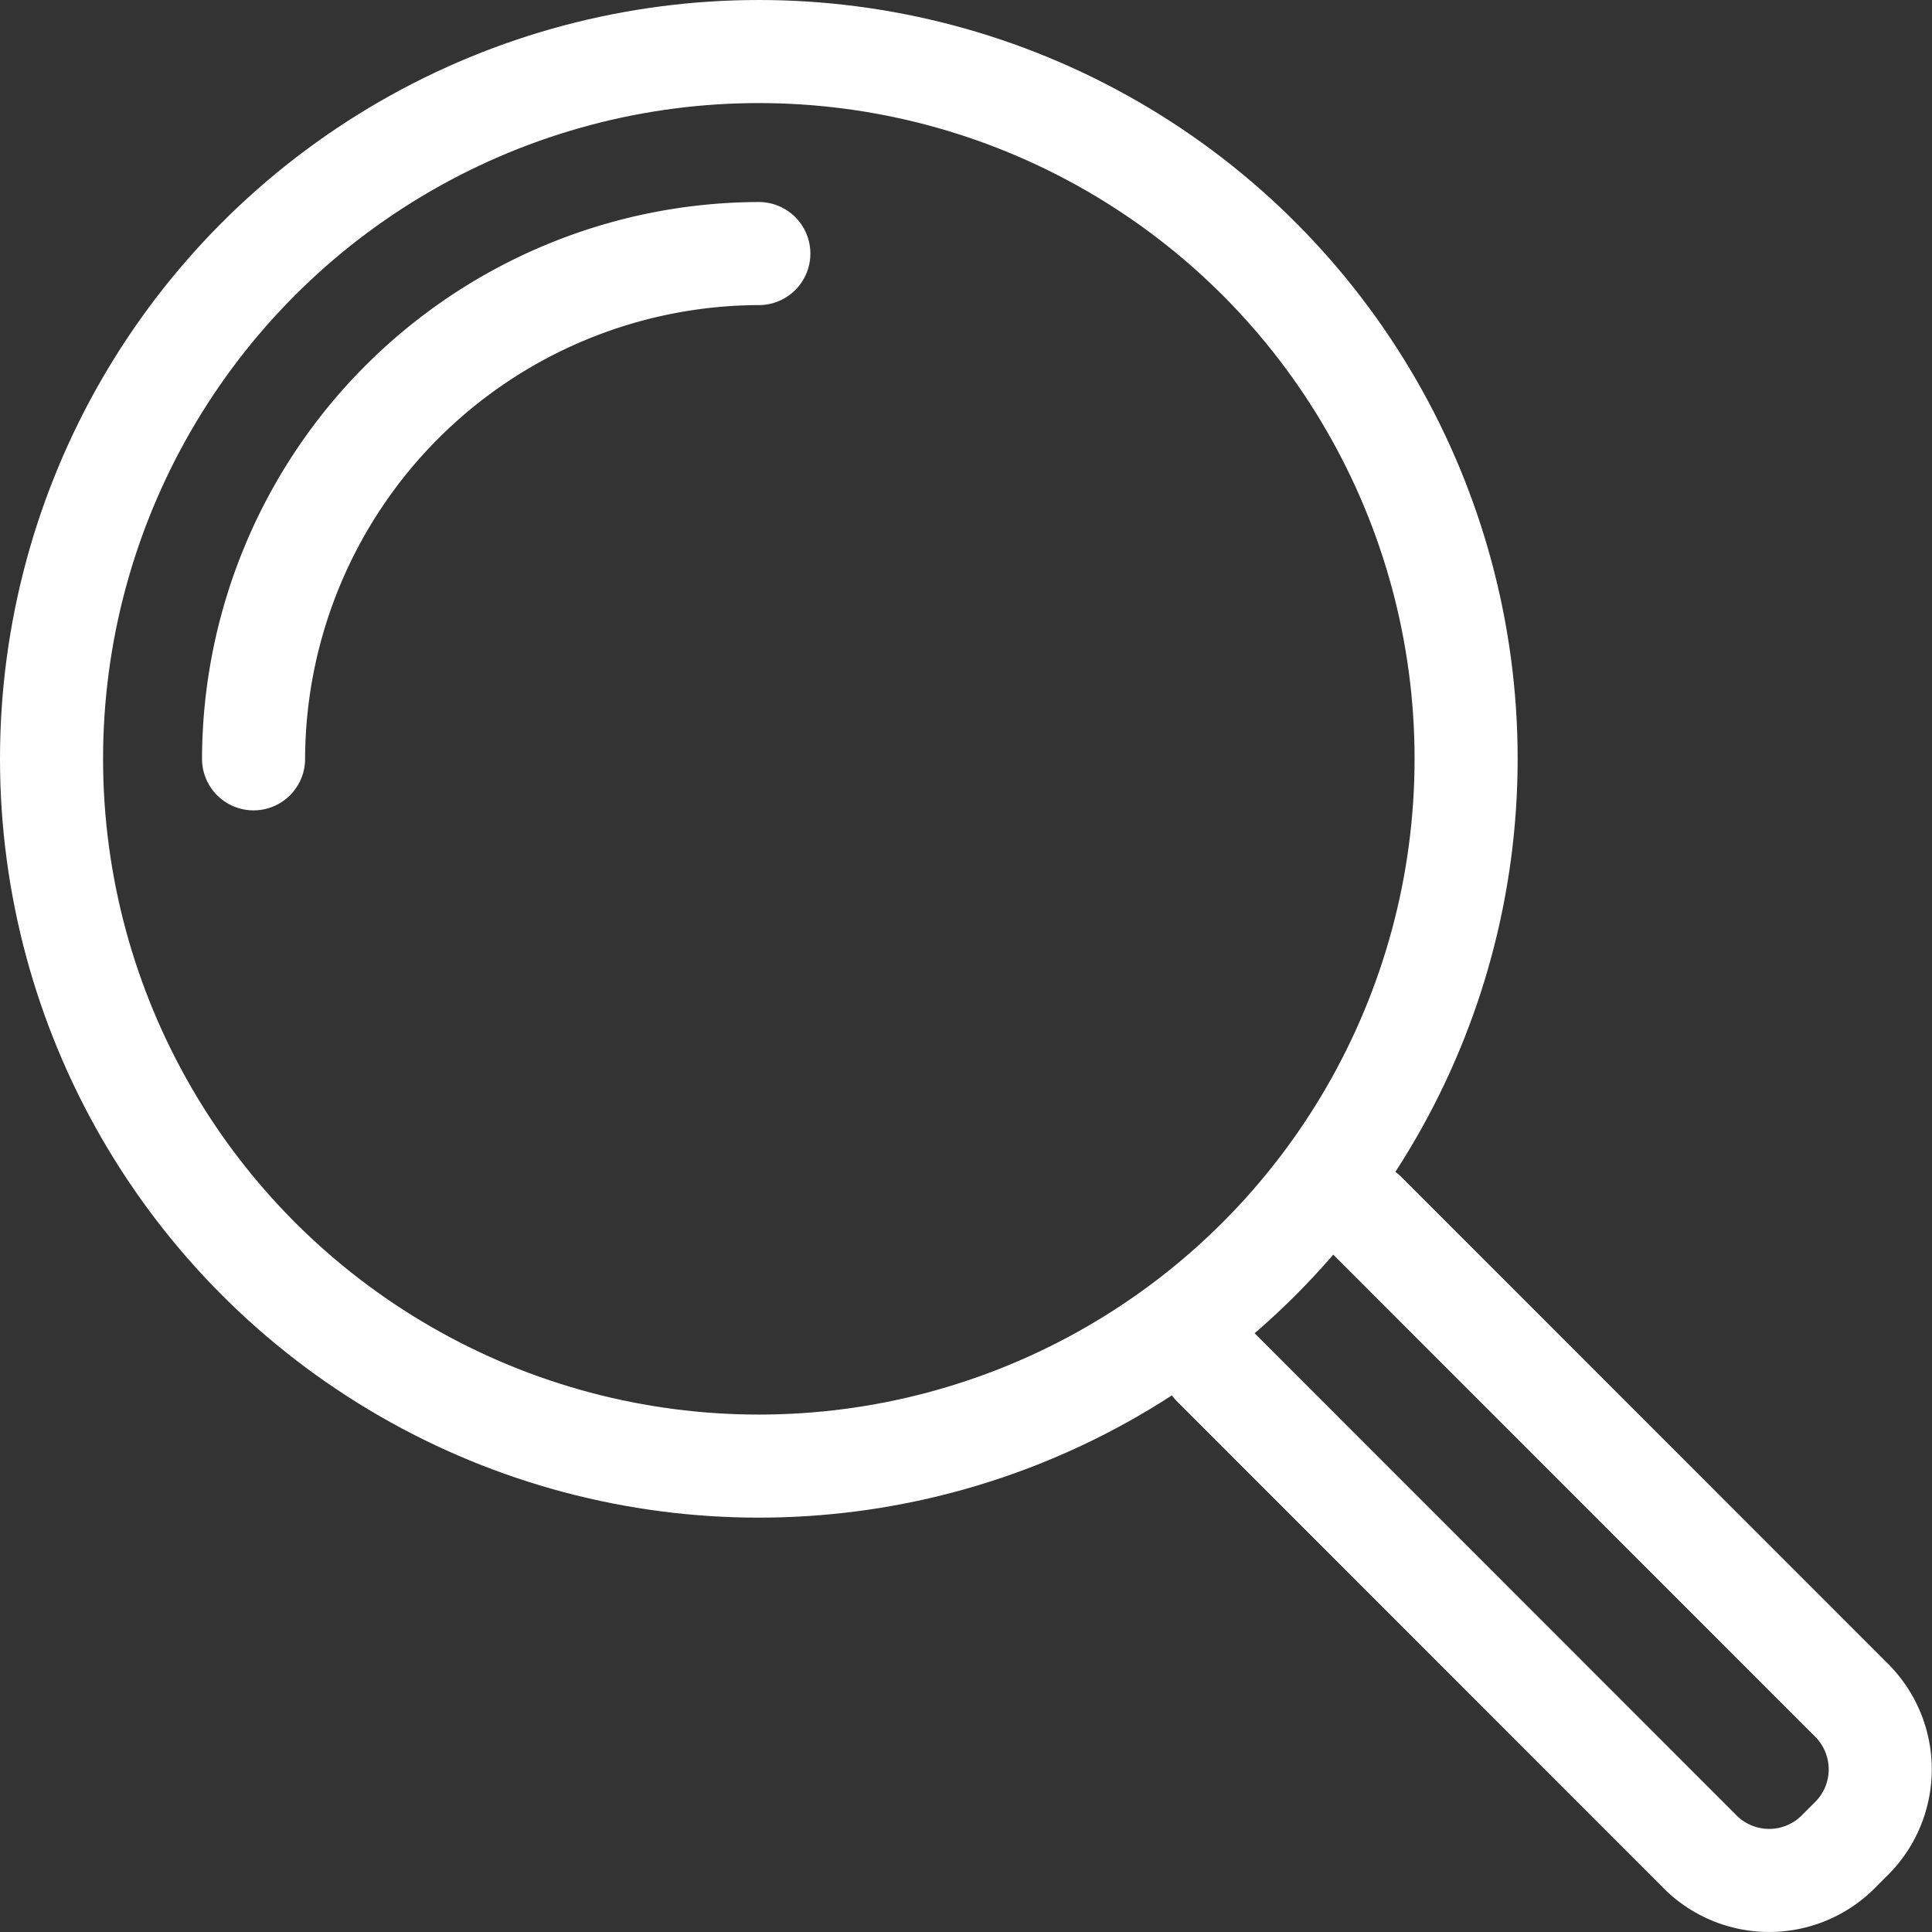 <svg xmlns="http://www.w3.org/2000/svg" viewBox="0 0 93.72 93.72"><rect x="0" y="0" width="93.72" height="93.72" fill="#333333" stroke="none"/><defs><style>.cls-1{fill:none;stroke:#fff;stroke-linecap:round;stroke-linejoin:round;stroke-width:5px;}</style></defs><title>Ativo 9</title><g id="Camada_2" data-name="Camada 2"><g id="Camada_1-2" data-name="Camada 1"><circle id="Oval-24" class="cls-1" cx="36.81" cy="36.81" r="34.31"/><path id="Oval-24-Copy-2" class="cls-1" d="M36.81,12.3A24.58,24.58,0,0,0,12.3,36.81"/><path id="Path-126" class="cls-1" d="M58.87,66.22,82.39,89.75a4.74,4.74,0,0,0,6.86,0l.49-.49a4.74,4.74,0,0,0,0-6.86L66.22,58.87"/></g></g></svg>
